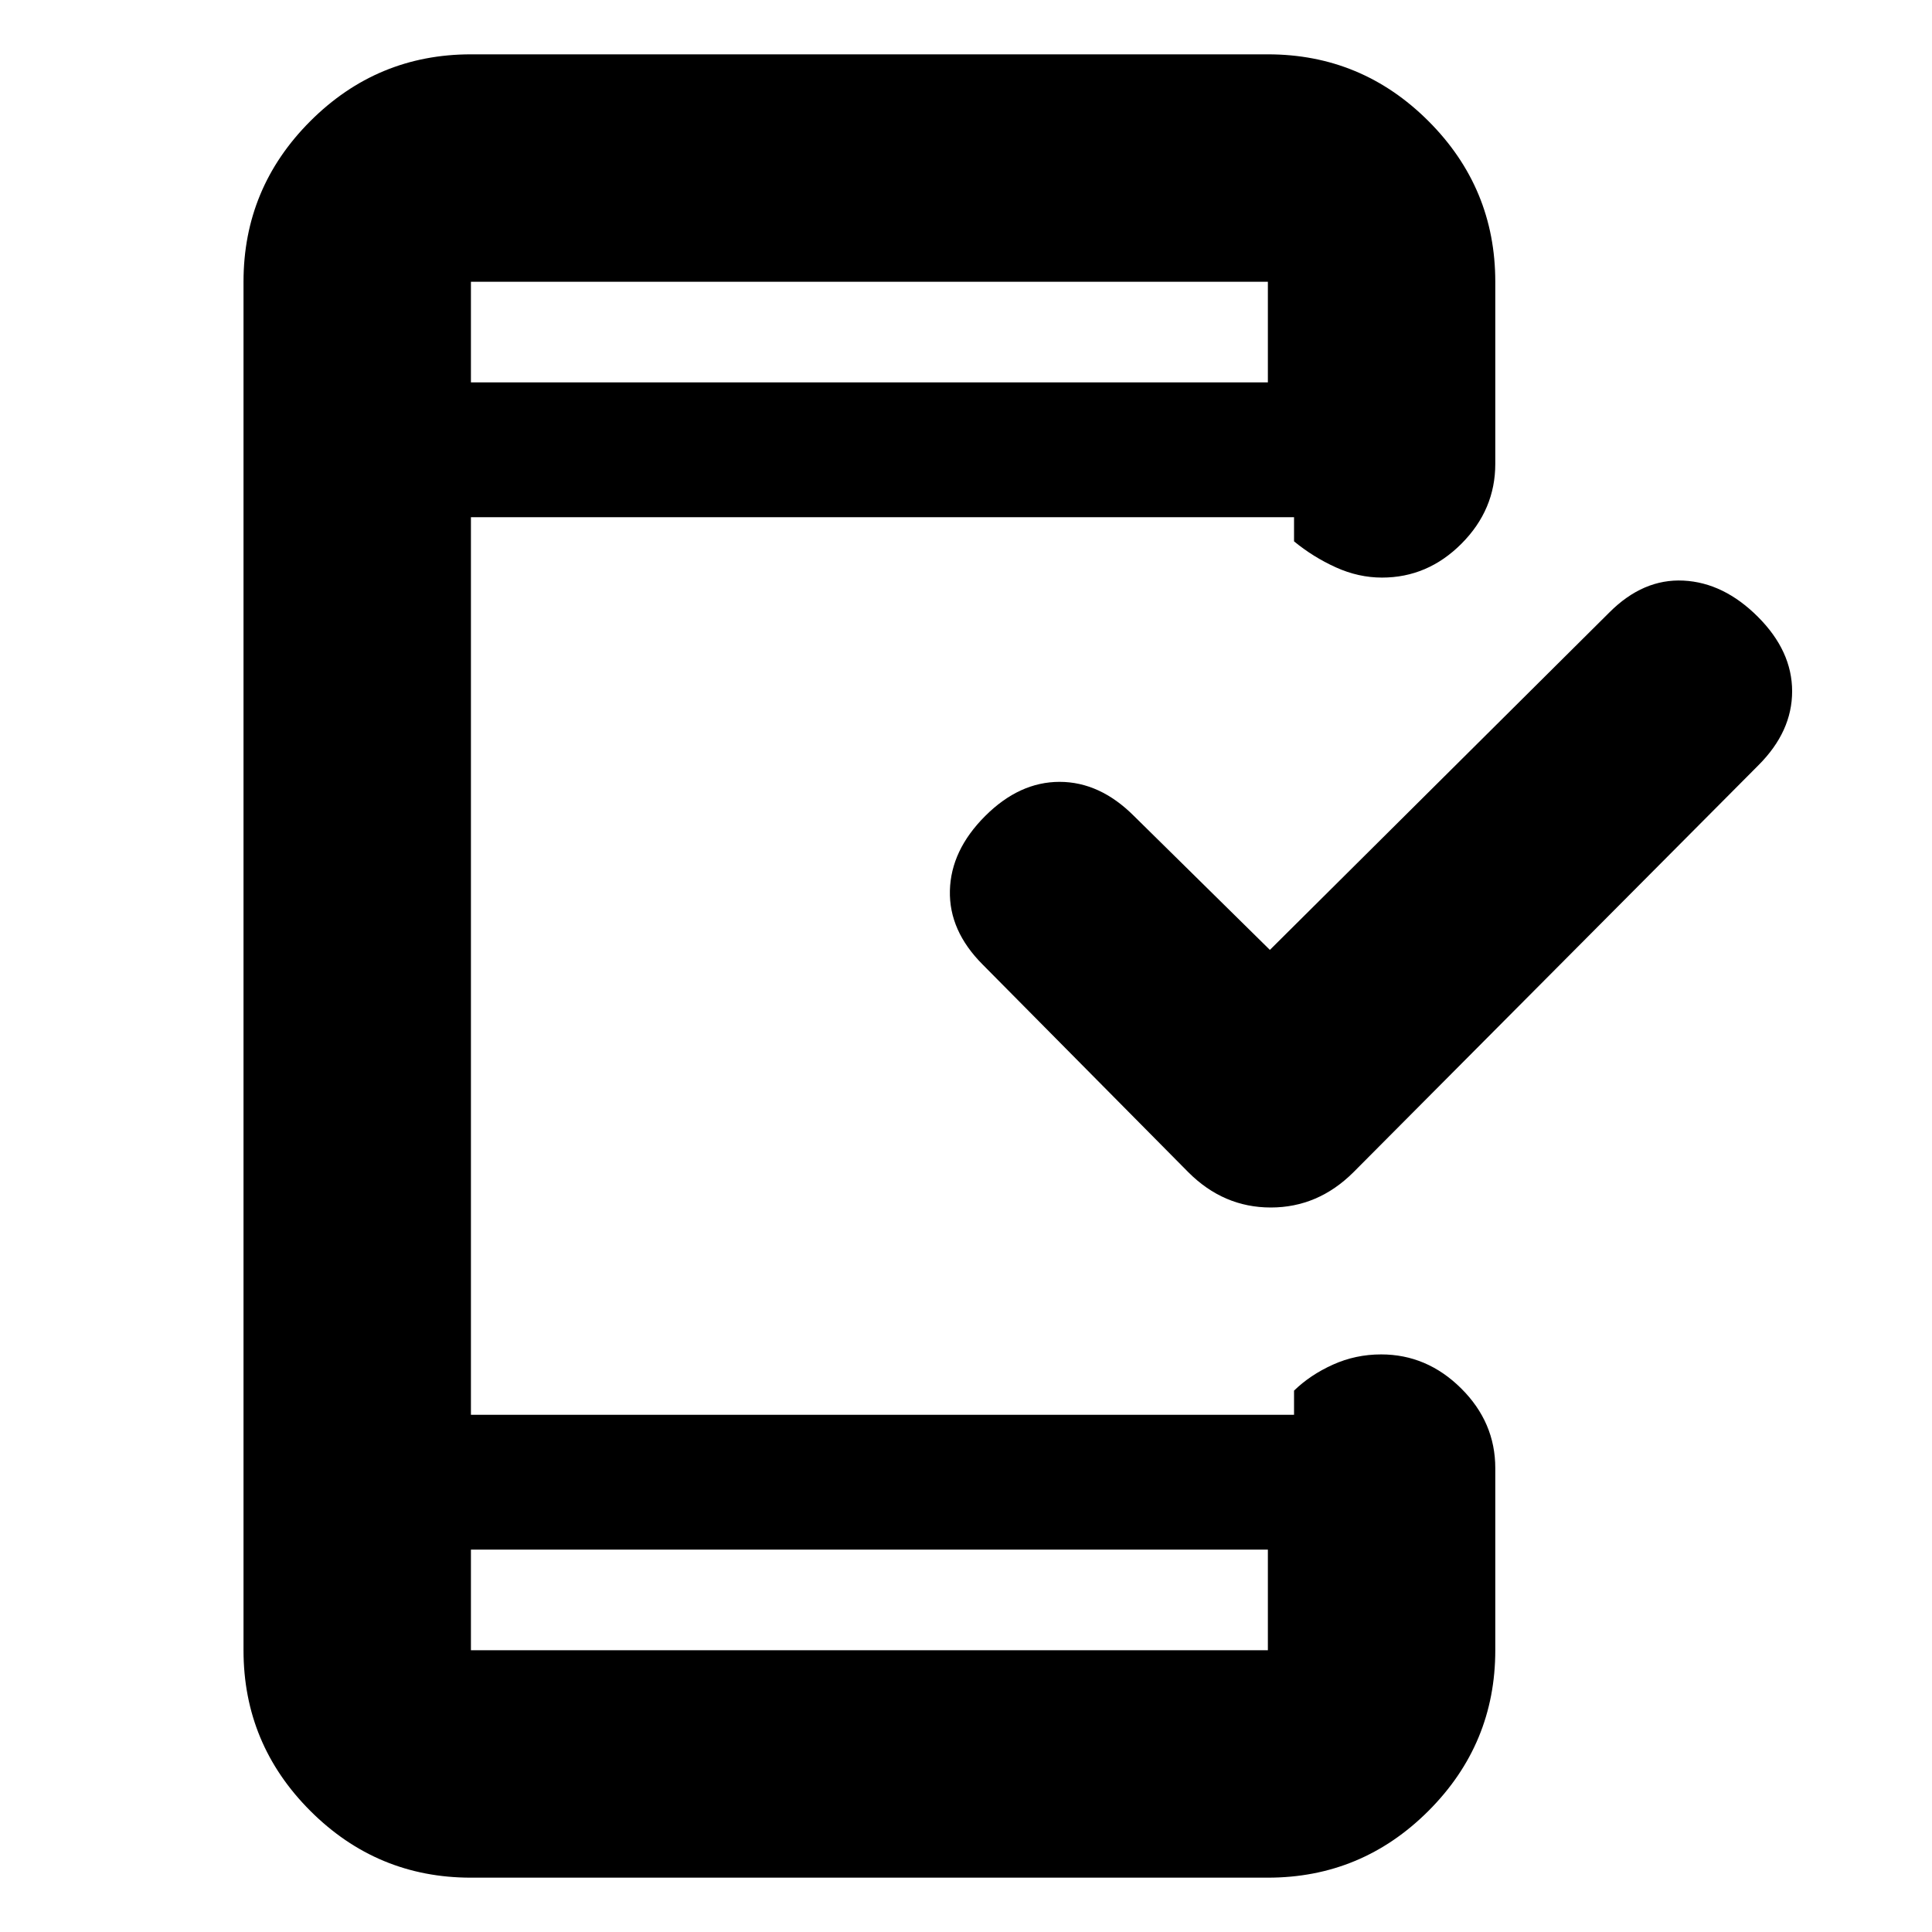 <svg xmlns="http://www.w3.org/2000/svg" height="20" viewBox="0 -960 960 960" width="20"><path d="M234-190v50h396v-50H234Zm397-298 168.74-167.74q16.76-16.76 36.76-15.76 20 1 37 18t17 37q0 20-16.72 36.72L672.5-377.5Q654.91-360 631.45-360q-23.45 0-40.95-17.5L488.32-480.68Q471.5-497.5 472-517.5t17.5-37q17-17 37-17t36.94 16.94L631-488ZM234-770h396v-50H234v50Zm0 0v-50 50Zm0 580v50-50Zm0 163q-46.61 0-79.81-33.19Q121-93.39 121-140v-680q0-46.61 33.19-79.81Q187.39-933 234-933h396q46.61 0 79.81 33.19Q743-866.61 743-820v90.5q0 22.8-16.79 39.65Q709.42-673 686.71-673q-11.71 0-22.96-5.1T643-691v-12H234v446h409v-12q8-7.8 19.29-12.9 11.29-5.1 24-5.1Q709-287 726-270.15t17 39.65v90.5q0 46.61-33.19 79.81Q676.61-27 630-27H234Z"/></svg>